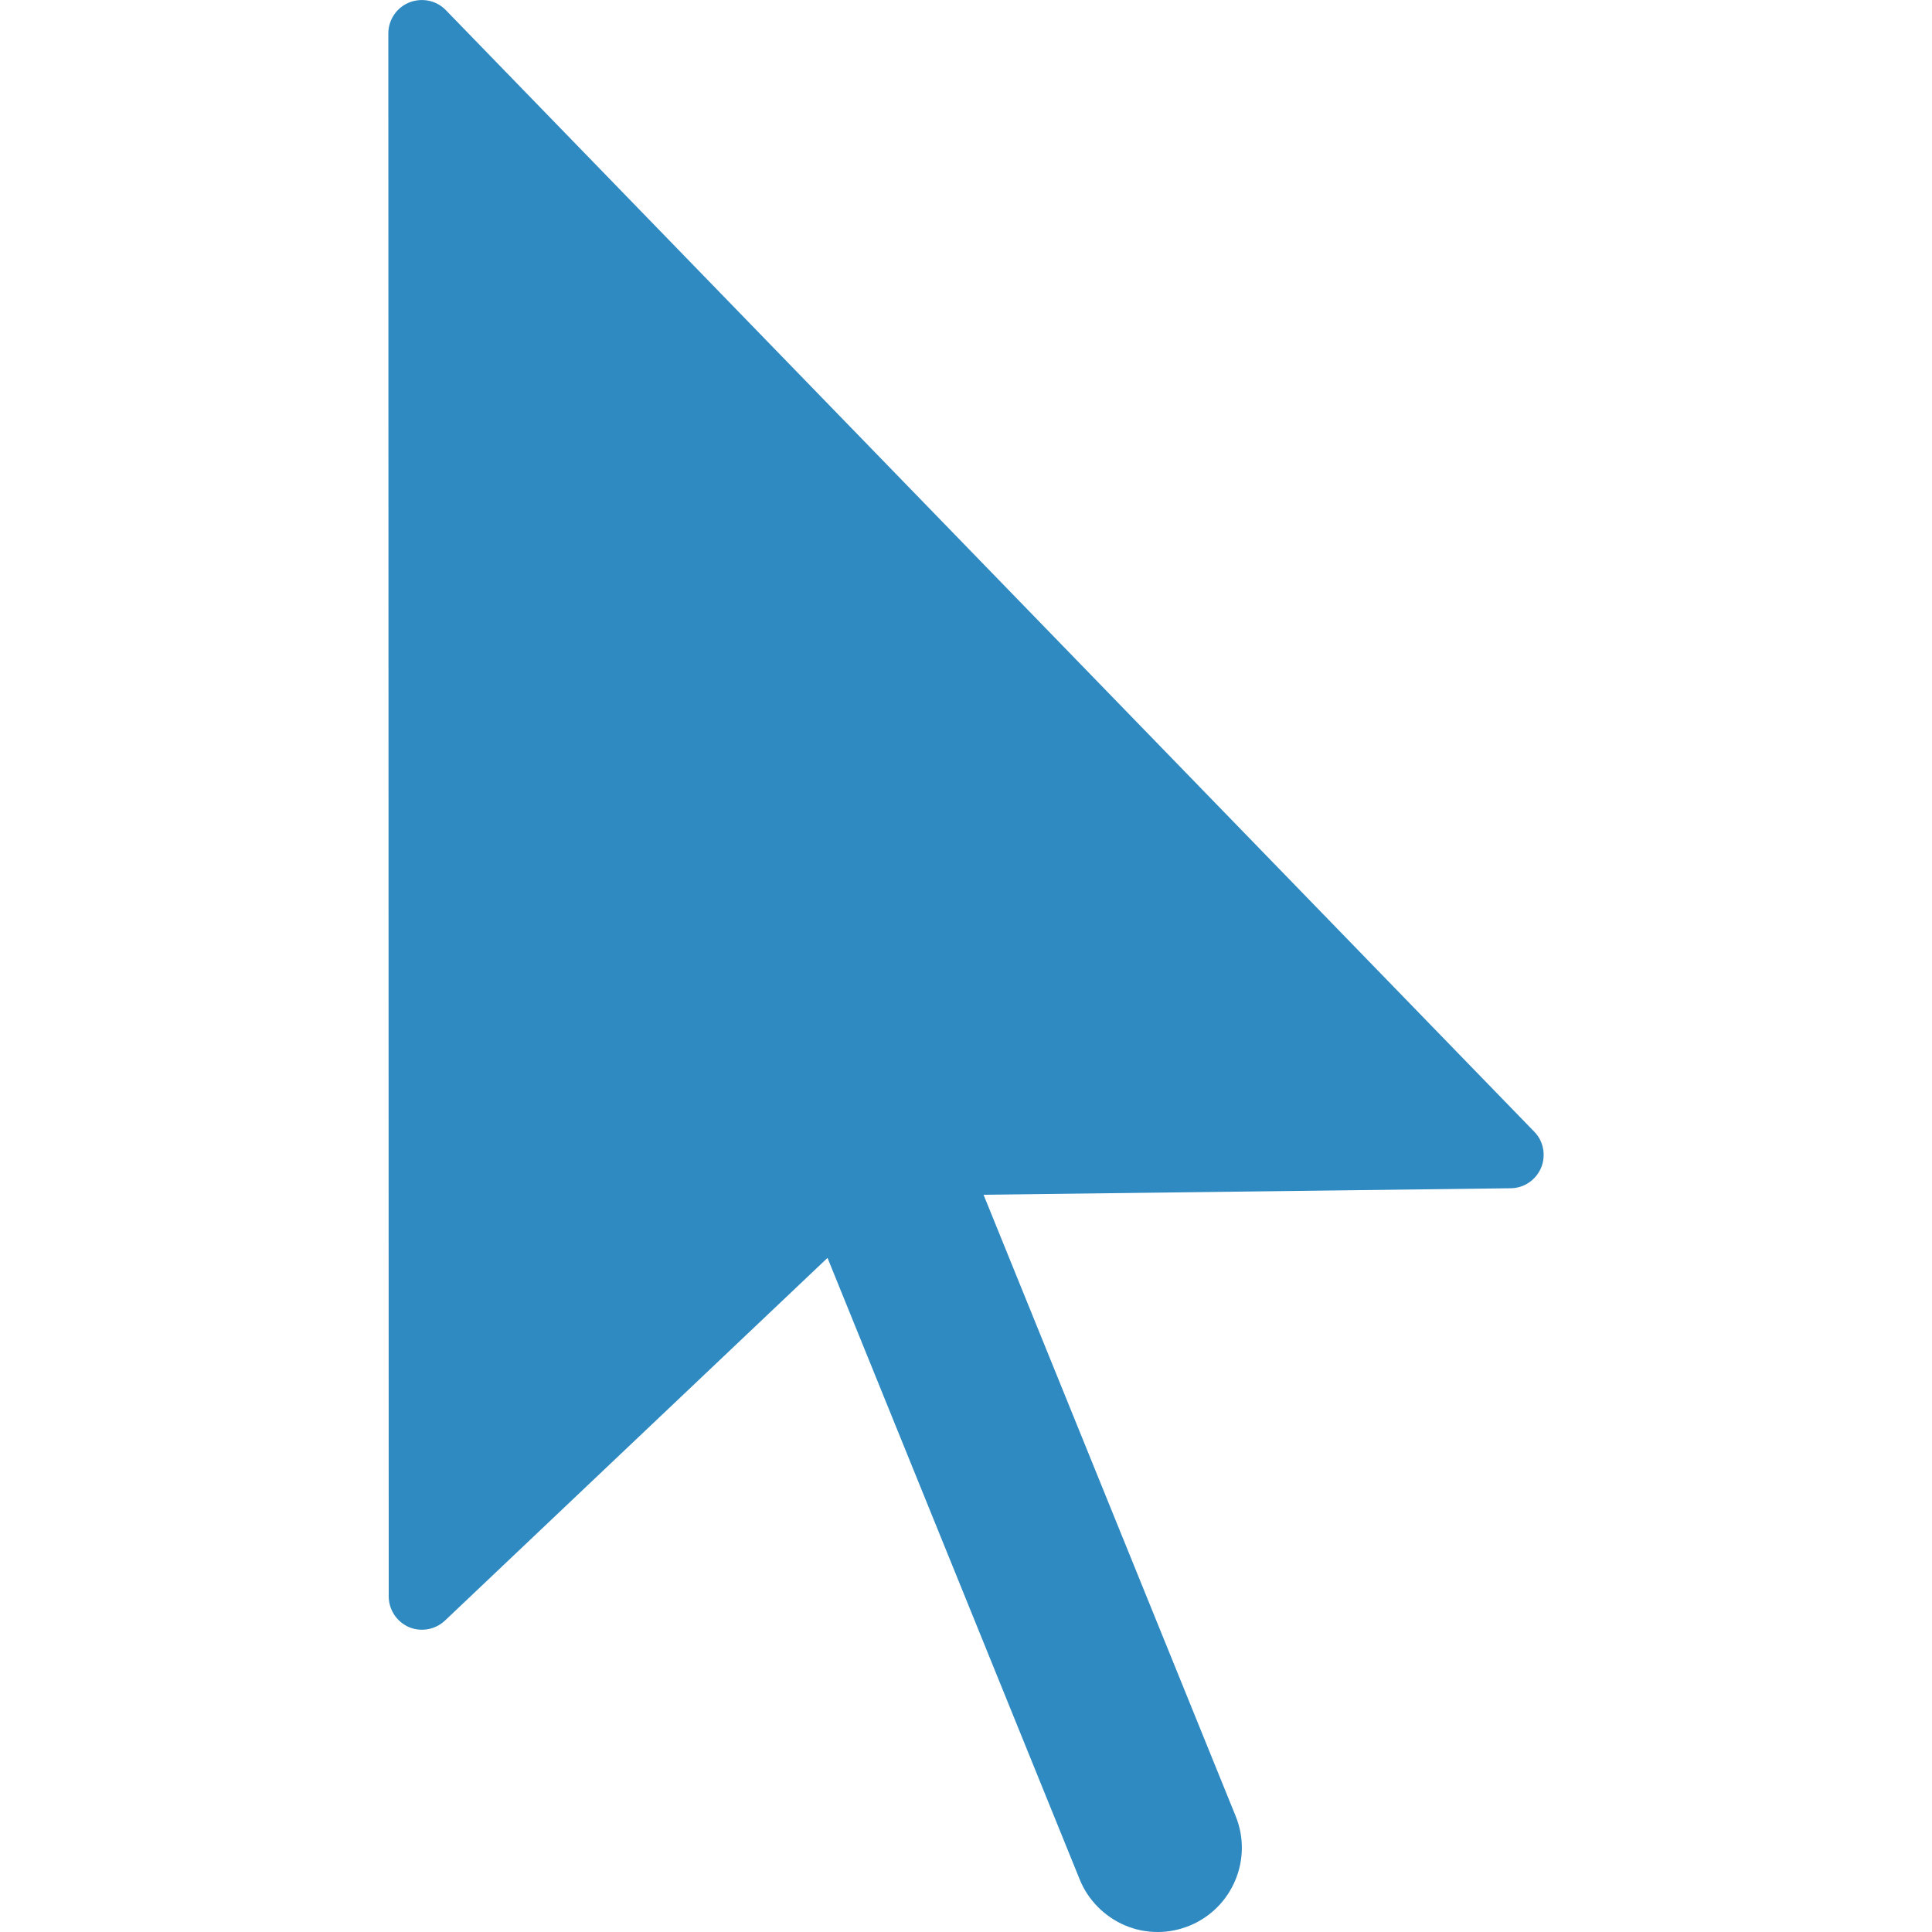 <?xml version="1.0" encoding="utf-8"?>
<!-- Generator: Adobe Illustrator 15.1.0, SVG Export Plug-In . SVG Version: 6.00 Build 0)  -->
<!DOCTYPE svg PUBLIC "-//W3C//DTD SVG 1.1//EN" "http://www.w3.org/Graphics/SVG/1.1/DTD/svg11.dtd">
<svg version="1.1" id="圖層_1" xmlns="http://www.w3.org/2000/svg" xmlns:xlink="http://www.w3.org/1999/xlink" x="0px" y="0px"
	 width="25px" height="25px" viewBox="-383.5 316.5 25 25" enable-background="new -383.5 316.5 25 25" xml:space="preserve">
<title>select-arrow</title>
<path fill="#2F8AC1" d="M-363.647,331.144l-14.084-14.513c-0.123-0.127-0.31-0.164-0.474-0.099c-0.163,0.066-0.27,0.225-0.27,0.401
	l0.005,20.223c0,0.173,0.103,0.329,0.26,0.398c0.001,0,0.001,0,0.002,0.001c0.159,0.066,0.341,0.033,0.466-0.085l4.95-4.693
	l3.263,8.042c0.106,0.265,0.319,0.48,0.583,0.594c0.136,0.058,0.278,0.087,0.426,0.087c0.141,0,0.277-0.027,0.411-0.081
	c0.555-0.226,0.824-0.861,0.599-1.417l-3.263-8.042l6.819-0.084c0.173-0.001,0.328-0.105,0.396-0.266
	C-363.493,331.452-363.526,331.266-363.647,331.144z"/>
</svg>
